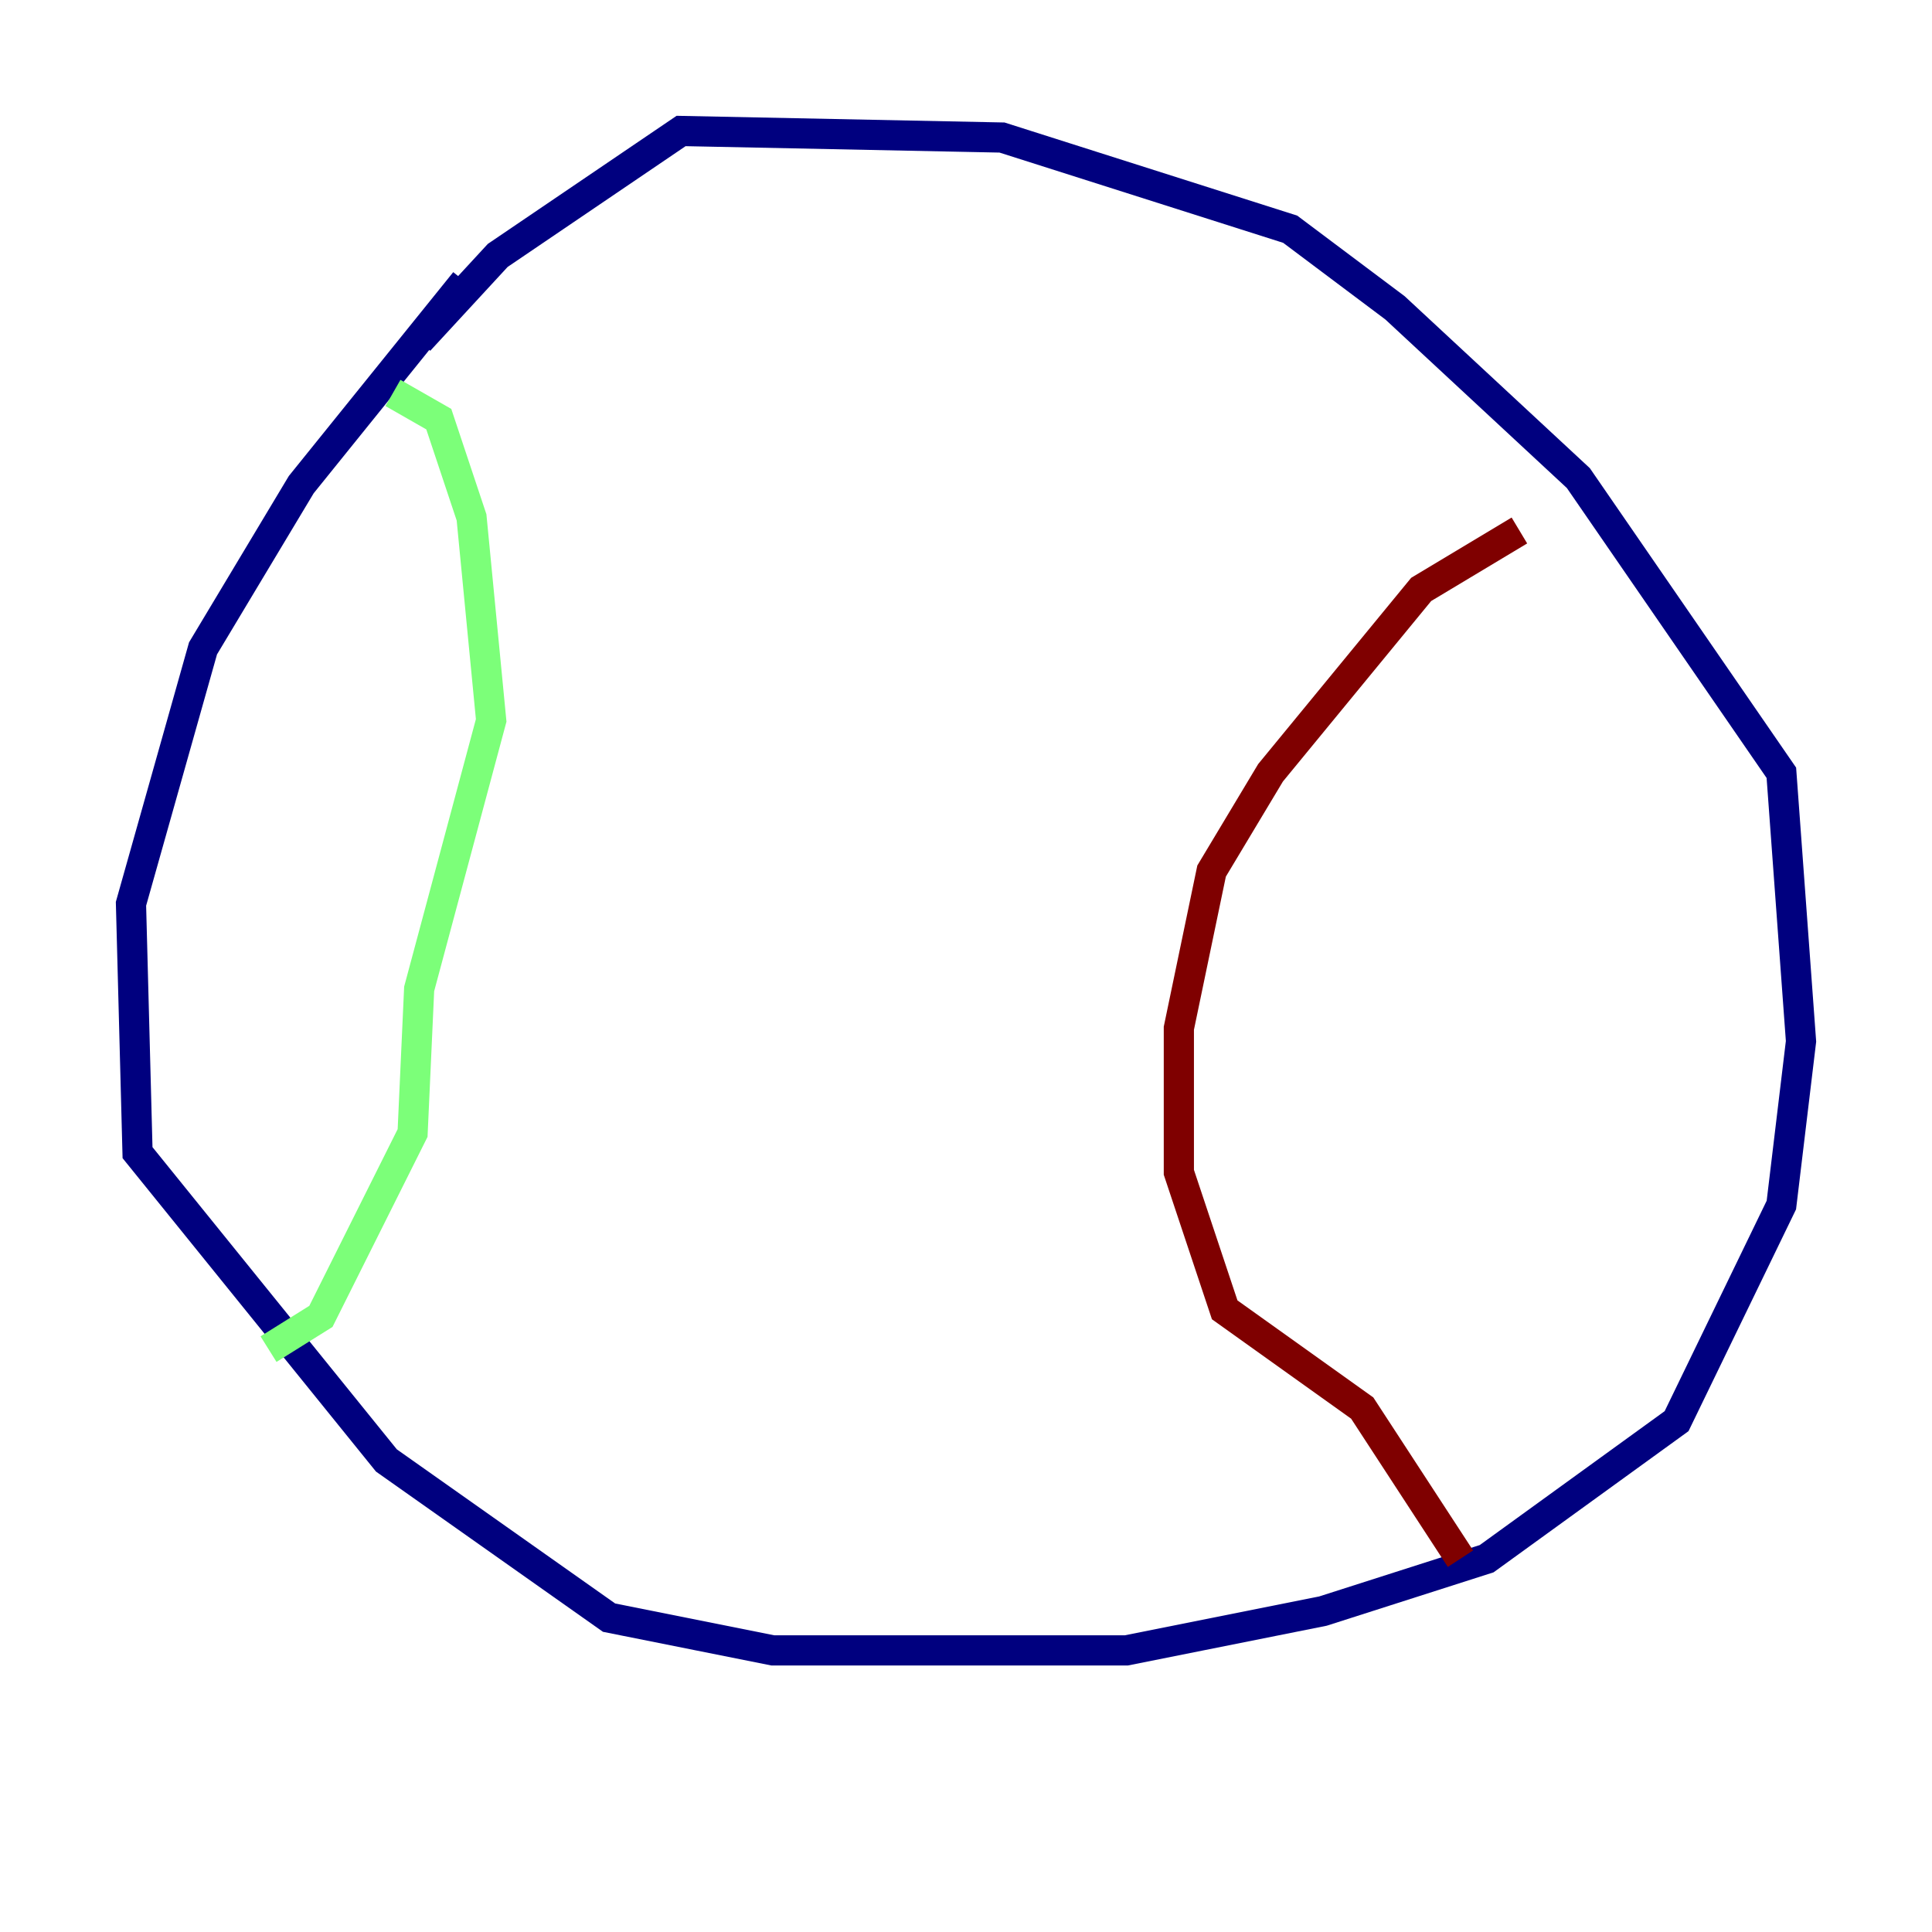 <?xml version="1.0" encoding="utf-8" ?>
<svg baseProfile="tiny" height="128" version="1.2" viewBox="0,0,128,128" width="128" xmlns="http://www.w3.org/2000/svg" xmlns:ev="http://www.w3.org/2001/xml-events" xmlns:xlink="http://www.w3.org/1999/xlink"><defs /><polyline fill="none" points="30.807,18.658 19.959,32.108 13.451,42.956 8.678,59.878 9.112,76.366 25.6,96.759 40.352,107.173 51.2,109.342 74.63,109.342 87.647,106.739 98.495,103.268 111.078,94.156 118.02,79.837 119.322,68.99 118.02,51.2 104.57,31.675 92.42,20.393 85.478,15.186 66.386,9.112 45.125,8.678 32.976,16.922 27.77,22.563" stroke="#00007f" stroke-width="2" /><polyline fill="none" points="26.034,26.034 29.071,27.77 31.241,34.278 32.542,47.729 27.77,65.519 27.336,75.064 21.261,87.214 17.79,89.383" stroke="#7cff79" stroke-width="2" /><polyline fill="none" points="100.664,35.146 94.156,39.051 84.176,51.2 80.271,57.709 78.102,68.122 78.102,77.668 81.139,86.78 90.251,93.288 96.759,103.268" stroke="#7f0000" stroke-width="2" /></svg>